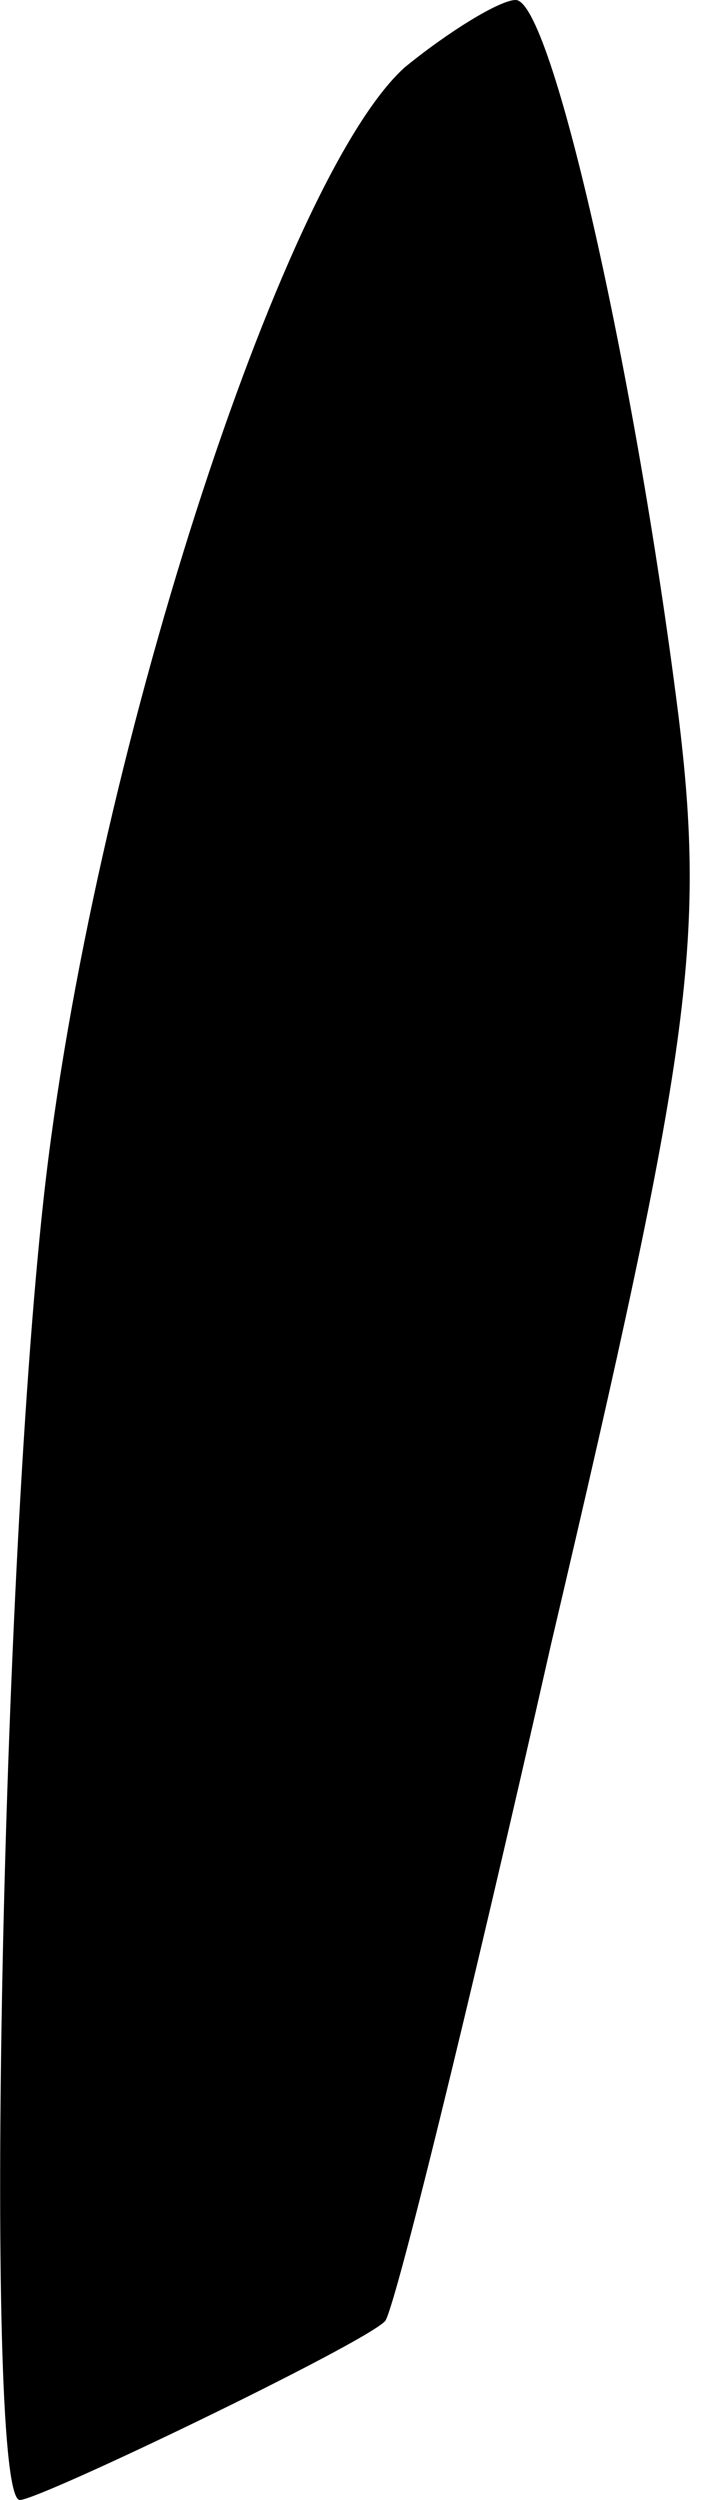<?xml version="1.0" standalone="no"?>
<!DOCTYPE svg PUBLIC "-//W3C//DTD SVG 20010904//EN"
 "http://www.w3.org/TR/2001/REC-SVG-20010904/DTD/svg10.dtd">
<svg version="1.0" xmlns="http://www.w3.org/2000/svg"
 width="18pt" height="63pt" viewBox="0 0 18 63"
 preserveAspectRatio="xMidYMid meet">
<g transform="translate(0,63) scale(0.1,-0.1)"
fill="#000000" stroke="none">
<path fill="#000000" stroke="none" d="M102 613 c-31 -28 -79 -176 -91 -285
-11 -100 -15 -328 -6 -328 5 0 86 39 92 45 2 1 21 78 42 171 35 149 39 177 32
234 -11 87 -32 180 -41 180 -4 0 -17 -8 -28 -17z"/>
</g>
</svg>
